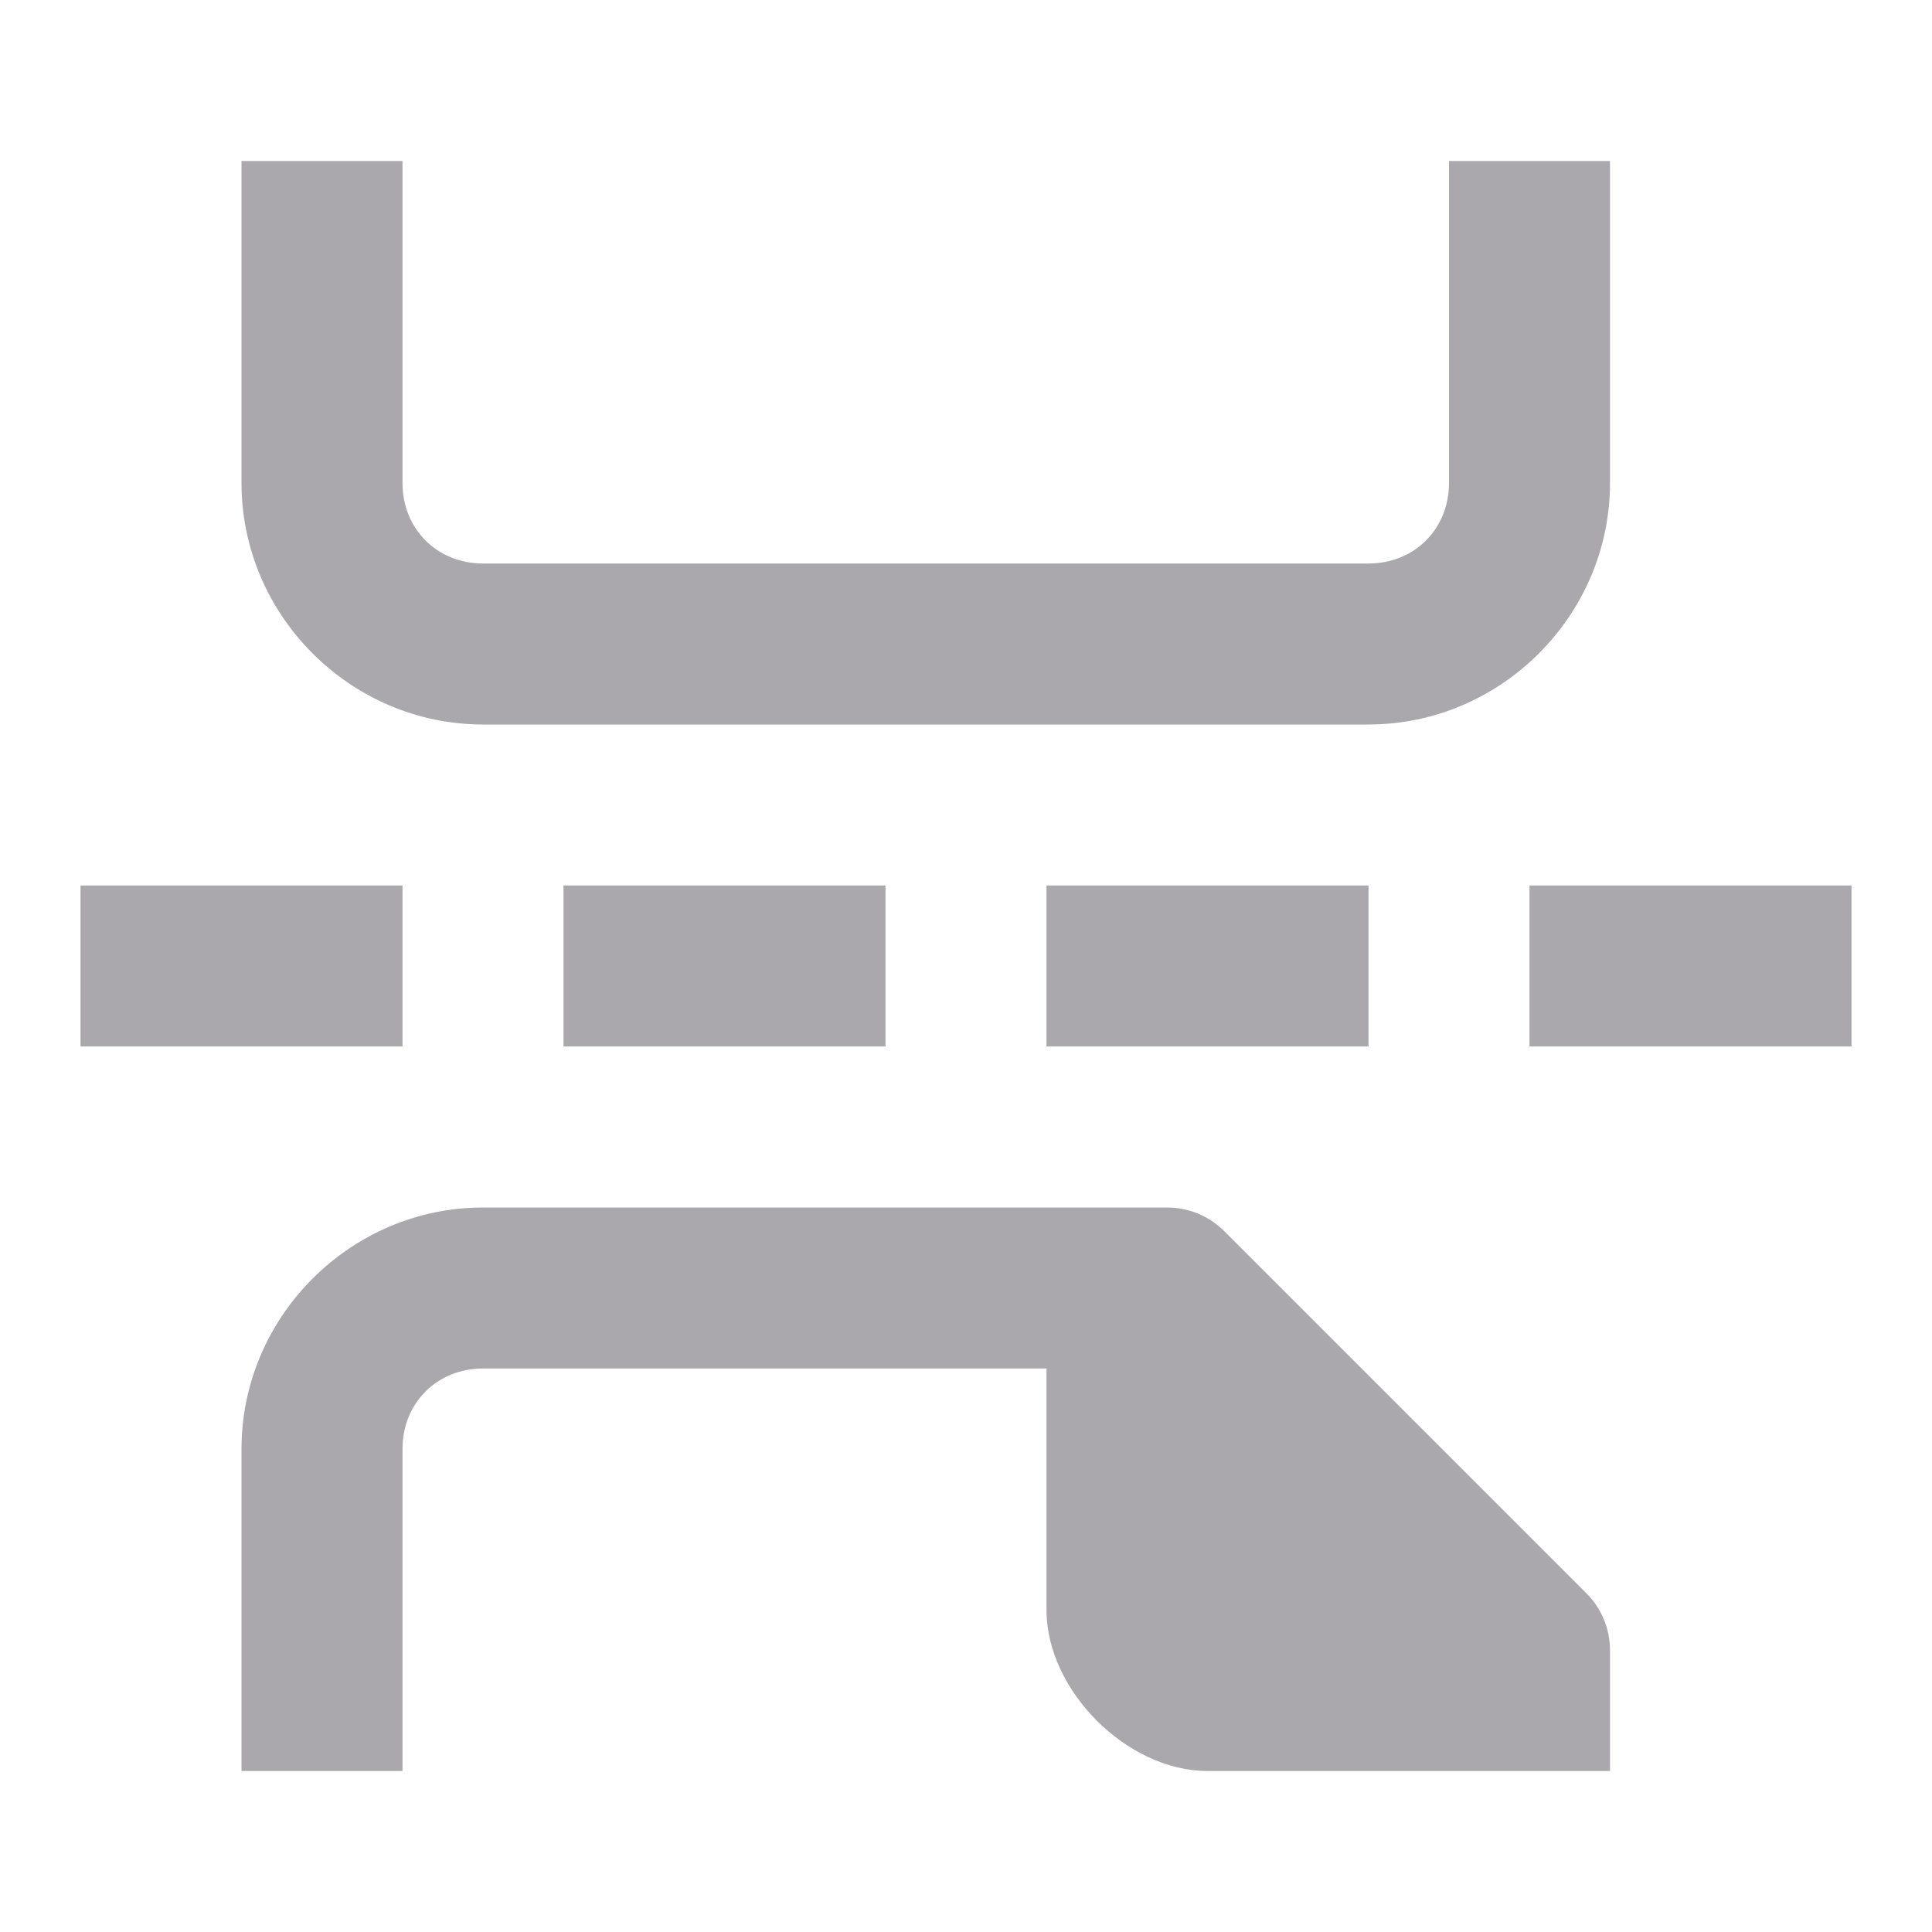 <svg viewBox="0 0 24 24" xmlns="http://www.w3.org/2000/svg"><path d="m3 2v4c0 1.645 1.355 3 3 3h11c1.645 0 3-1.355 3-3v-4h-2v4c0 .571-.429 1-1 1h-11c-.571 0-1-.429-1-1v-4zm-2 9v2h4v-2zm6 0v2h4v-2zm6 0v2h4v-2zm6 0v2h4v-2zm-13 4c-1.645 0-3 1.355-3 3v4h2v-4c0-.571.429-1 1-1h7v3c0 1 1 2 2 2h3 2v-1.5c-0-.265-.105-.52-.293-.707l-4.5-4.5c-.188-.188-.442-.293-.707-.293z" fill="#aaa8ac"/></svg>